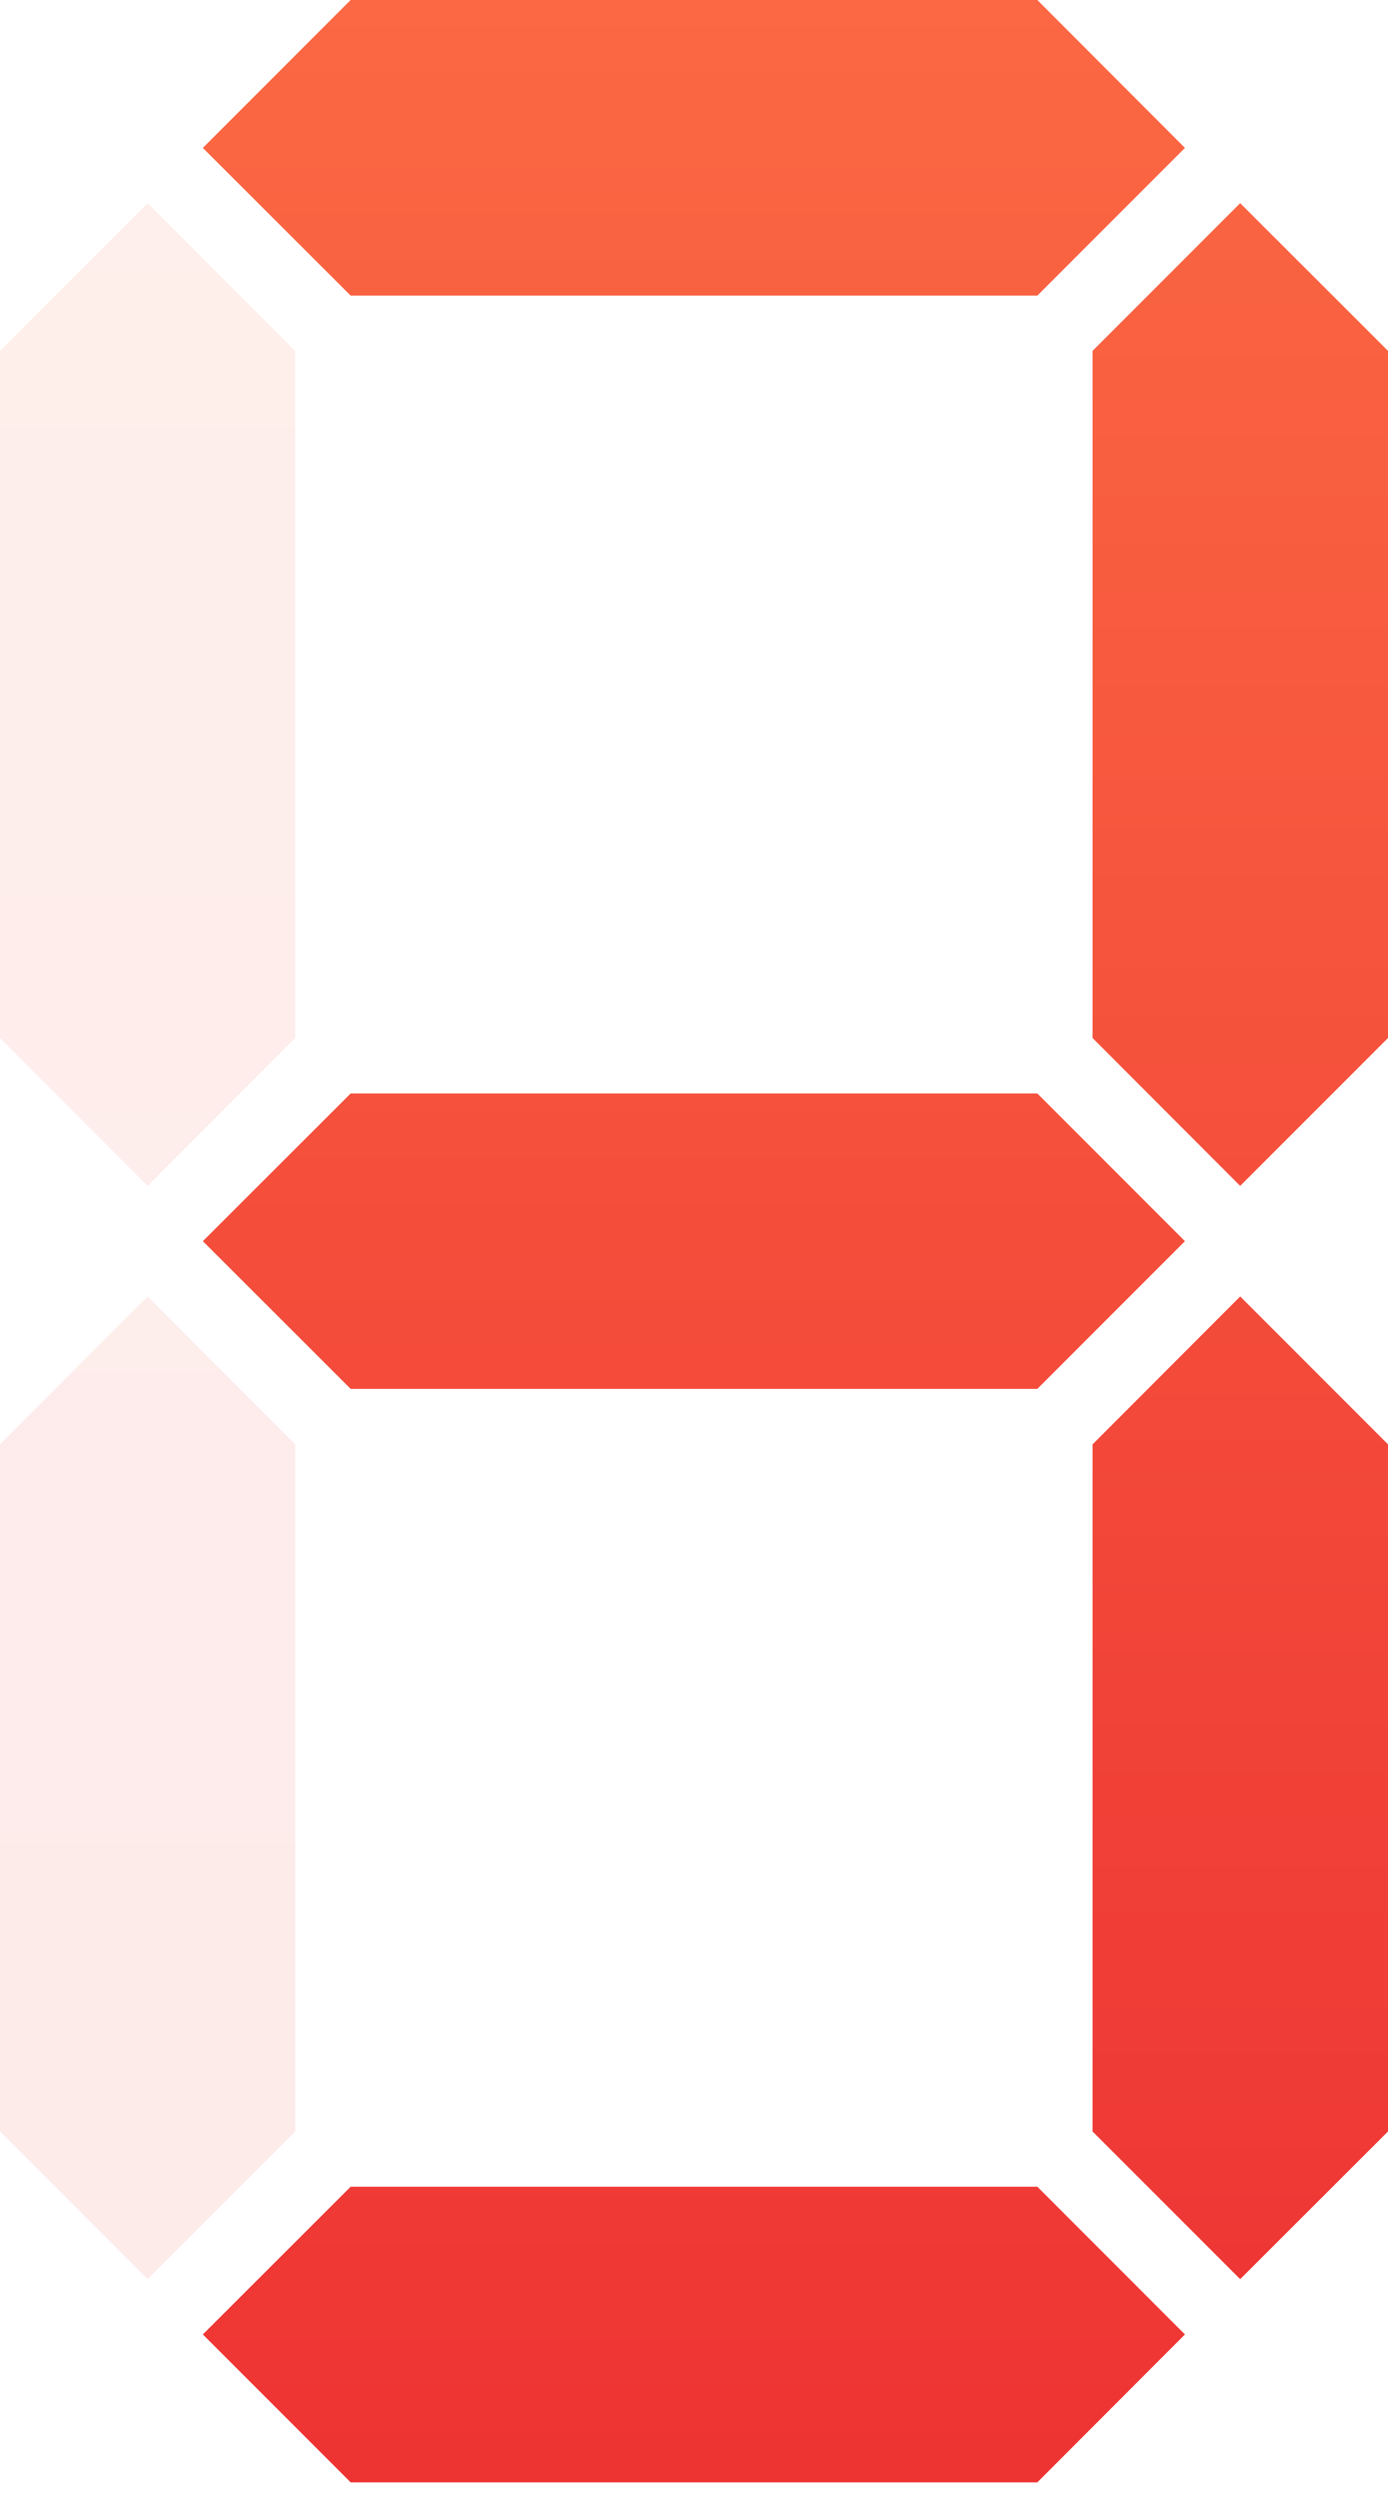 <svg width="50" height="90" viewBox="0 0 50 90" fill="none" xmlns="http://www.w3.org/2000/svg">
<path d="M42.685 5.325L37.368 0H12.632L7.307 5.325L12.632 10.643H37.368L42.685 5.325Z" fill="url(#paint0_linear_3_12538)"/>
<path d="M7.307 44.682L12.632 50H37.368L42.685 44.682L37.368 39.365H12.632L7.307 44.682Z" fill="url(#paint1_linear_3_12538)"/>
<path opacity="0.1" d="M10.635 12.632L5.318 7.314L0 12.632V37.368L5.318 42.693L10.635 37.368V12.632Z" fill="url(#paint2_linear_3_12538)"/>
<path d="M44.675 42.693L50 37.368V12.632L44.675 7.314L39.357 12.632V37.368L44.675 42.693Z" fill="url(#paint3_linear_3_12538)"/>
<path d="M7.307 84.04L12.632 89.365H37.368L42.685 84.04L37.368 78.722H12.632L7.307 84.04Z" fill="url(#paint4_linear_3_12538)"/>
<path opacity="0.1" d="M5.318 46.672L0 51.997V76.733L5.318 82.05L10.635 76.733V51.997L5.318 46.672Z" fill="url(#paint5_linear_3_12538)"/>
<path d="M39.357 76.733L44.675 82.05L50 76.733V51.997L44.675 46.672L39.357 51.997V76.733Z" fill="url(#paint6_linear_3_12538)"/>
<defs>
<linearGradient id="paint0_linear_3_12538" x1="24.996" y1="-1.63" x2="24.996" y2="88.408" gradientUnits="userSpaceOnUse">
<stop stop-color="#FB6943"/>
<stop offset="1" stop-color="#EE3433"/>
</linearGradient>
<linearGradient id="paint1_linear_3_12538" x1="24.996" y1="-1.63" x2="24.996" y2="88.409" gradientUnits="userSpaceOnUse">
<stop stop-color="#FB6943"/>
<stop offset="1" stop-color="#EE3433"/>
</linearGradient>
<linearGradient id="paint2_linear_3_12538" x1="5.318" y1="-1.63" x2="5.318" y2="88.409" gradientUnits="userSpaceOnUse">
<stop stop-color="#FB6943"/>
<stop offset="1" stop-color="#EE3433"/>
</linearGradient>
<linearGradient id="paint3_linear_3_12538" x1="44.675" y1="-1.63" x2="44.675" y2="88.409" gradientUnits="userSpaceOnUse">
<stop stop-color="#FB6943"/>
<stop offset="1" stop-color="#EE3433"/>
</linearGradient>
<linearGradient id="paint4_linear_3_12538" x1="24.996" y1="-1.63" x2="24.996" y2="88.409" gradientUnits="userSpaceOnUse">
<stop stop-color="#FB6943"/>
<stop offset="1" stop-color="#EE3433"/>
</linearGradient>
<linearGradient id="paint5_linear_3_12538" x1="5.318" y1="-1.63" x2="5.318" y2="88.409" gradientUnits="userSpaceOnUse">
<stop stop-color="#FB6943"/>
<stop offset="1" stop-color="#EE3433"/>
</linearGradient>
<linearGradient id="paint6_linear_3_12538" x1="44.675" y1="-1.63" x2="44.675" y2="88.409" gradientUnits="userSpaceOnUse">
<stop stop-color="#FB6843"/>
<stop offset="1" stop-color="#ED3333"/>
</linearGradient>
</defs>
</svg>
